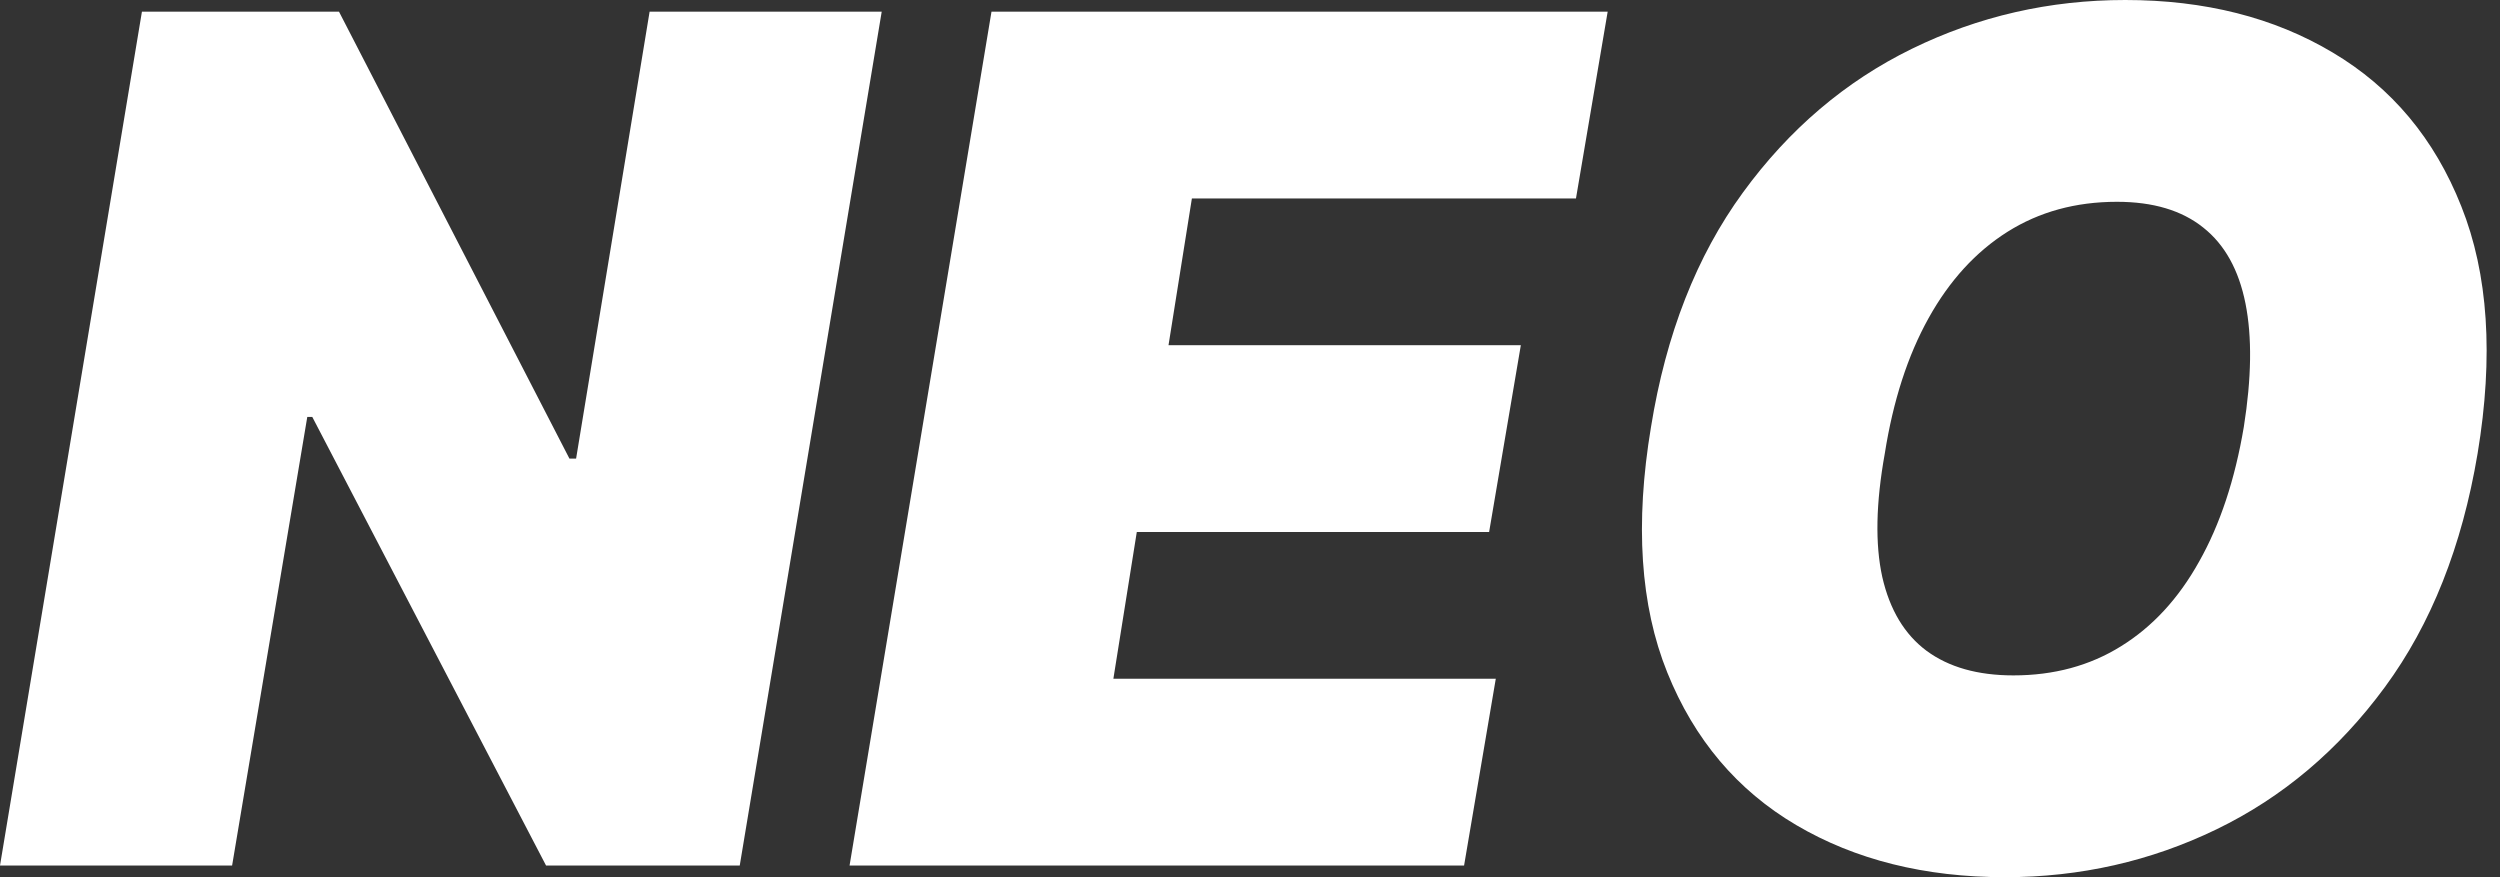 <svg width="57" height="20" viewBox="0 0 57 20" fill="none" xmlns="http://www.w3.org/2000/svg">
<rect x="0" y="0" width="57" height="20" fill="#333333" stroke="none"/>
<path d="M20.103 0.266L16.866 19.734H12.45L7.12 9.506H7.006L5.292 19.734H0L3.236 0.266H7.729L12.983 10.456H13.135L14.811 0.266H20.103Z" fill="white"/>
<path d="M19.37 19.734L22.606 0.266H36.655L35.932 4.525H27.175L26.642 7.871H34.675L33.952 12.129H25.919L25.385 15.475H34.104L33.381 19.734H19.37Z" fill="white"/>
<path d="M56.489 10.342C56.134 12.459 55.429 14.233 54.376 15.665C53.323 17.098 52.044 18.178 50.54 18.907C49.036 19.636 47.428 20 45.714 20C43.887 20 42.3 19.604 40.955 18.812C39.61 18.02 38.629 16.86 38.014 15.333C37.398 13.805 37.275 11.939 37.643 9.734C37.985 7.617 38.683 5.837 39.737 4.392C40.79 2.947 42.075 1.854 43.592 1.112C45.108 0.371 46.73 0 48.456 0C50.27 0 51.847 0.399 53.186 1.198C54.531 1.996 55.509 3.165 56.118 4.705C56.733 6.245 56.857 8.124 56.489 10.342ZM51.159 9.734C51.336 8.618 51.349 7.681 51.197 6.92C51.044 6.153 50.724 5.577 50.236 5.19C49.747 4.797 49.09 4.601 48.265 4.601C47.326 4.601 46.495 4.829 45.771 5.285C45.048 5.741 44.448 6.397 43.972 7.253C43.496 8.108 43.163 9.138 42.973 10.342C42.77 11.47 42.751 12.408 42.916 13.156C43.087 13.904 43.423 14.464 43.925 14.838C44.432 15.212 45.092 15.399 45.905 15.399C46.831 15.399 47.65 15.177 48.36 14.734C49.077 14.29 49.671 13.647 50.14 12.804C50.616 11.961 50.956 10.938 51.159 9.734Z" fill="white"/>
</svg>
